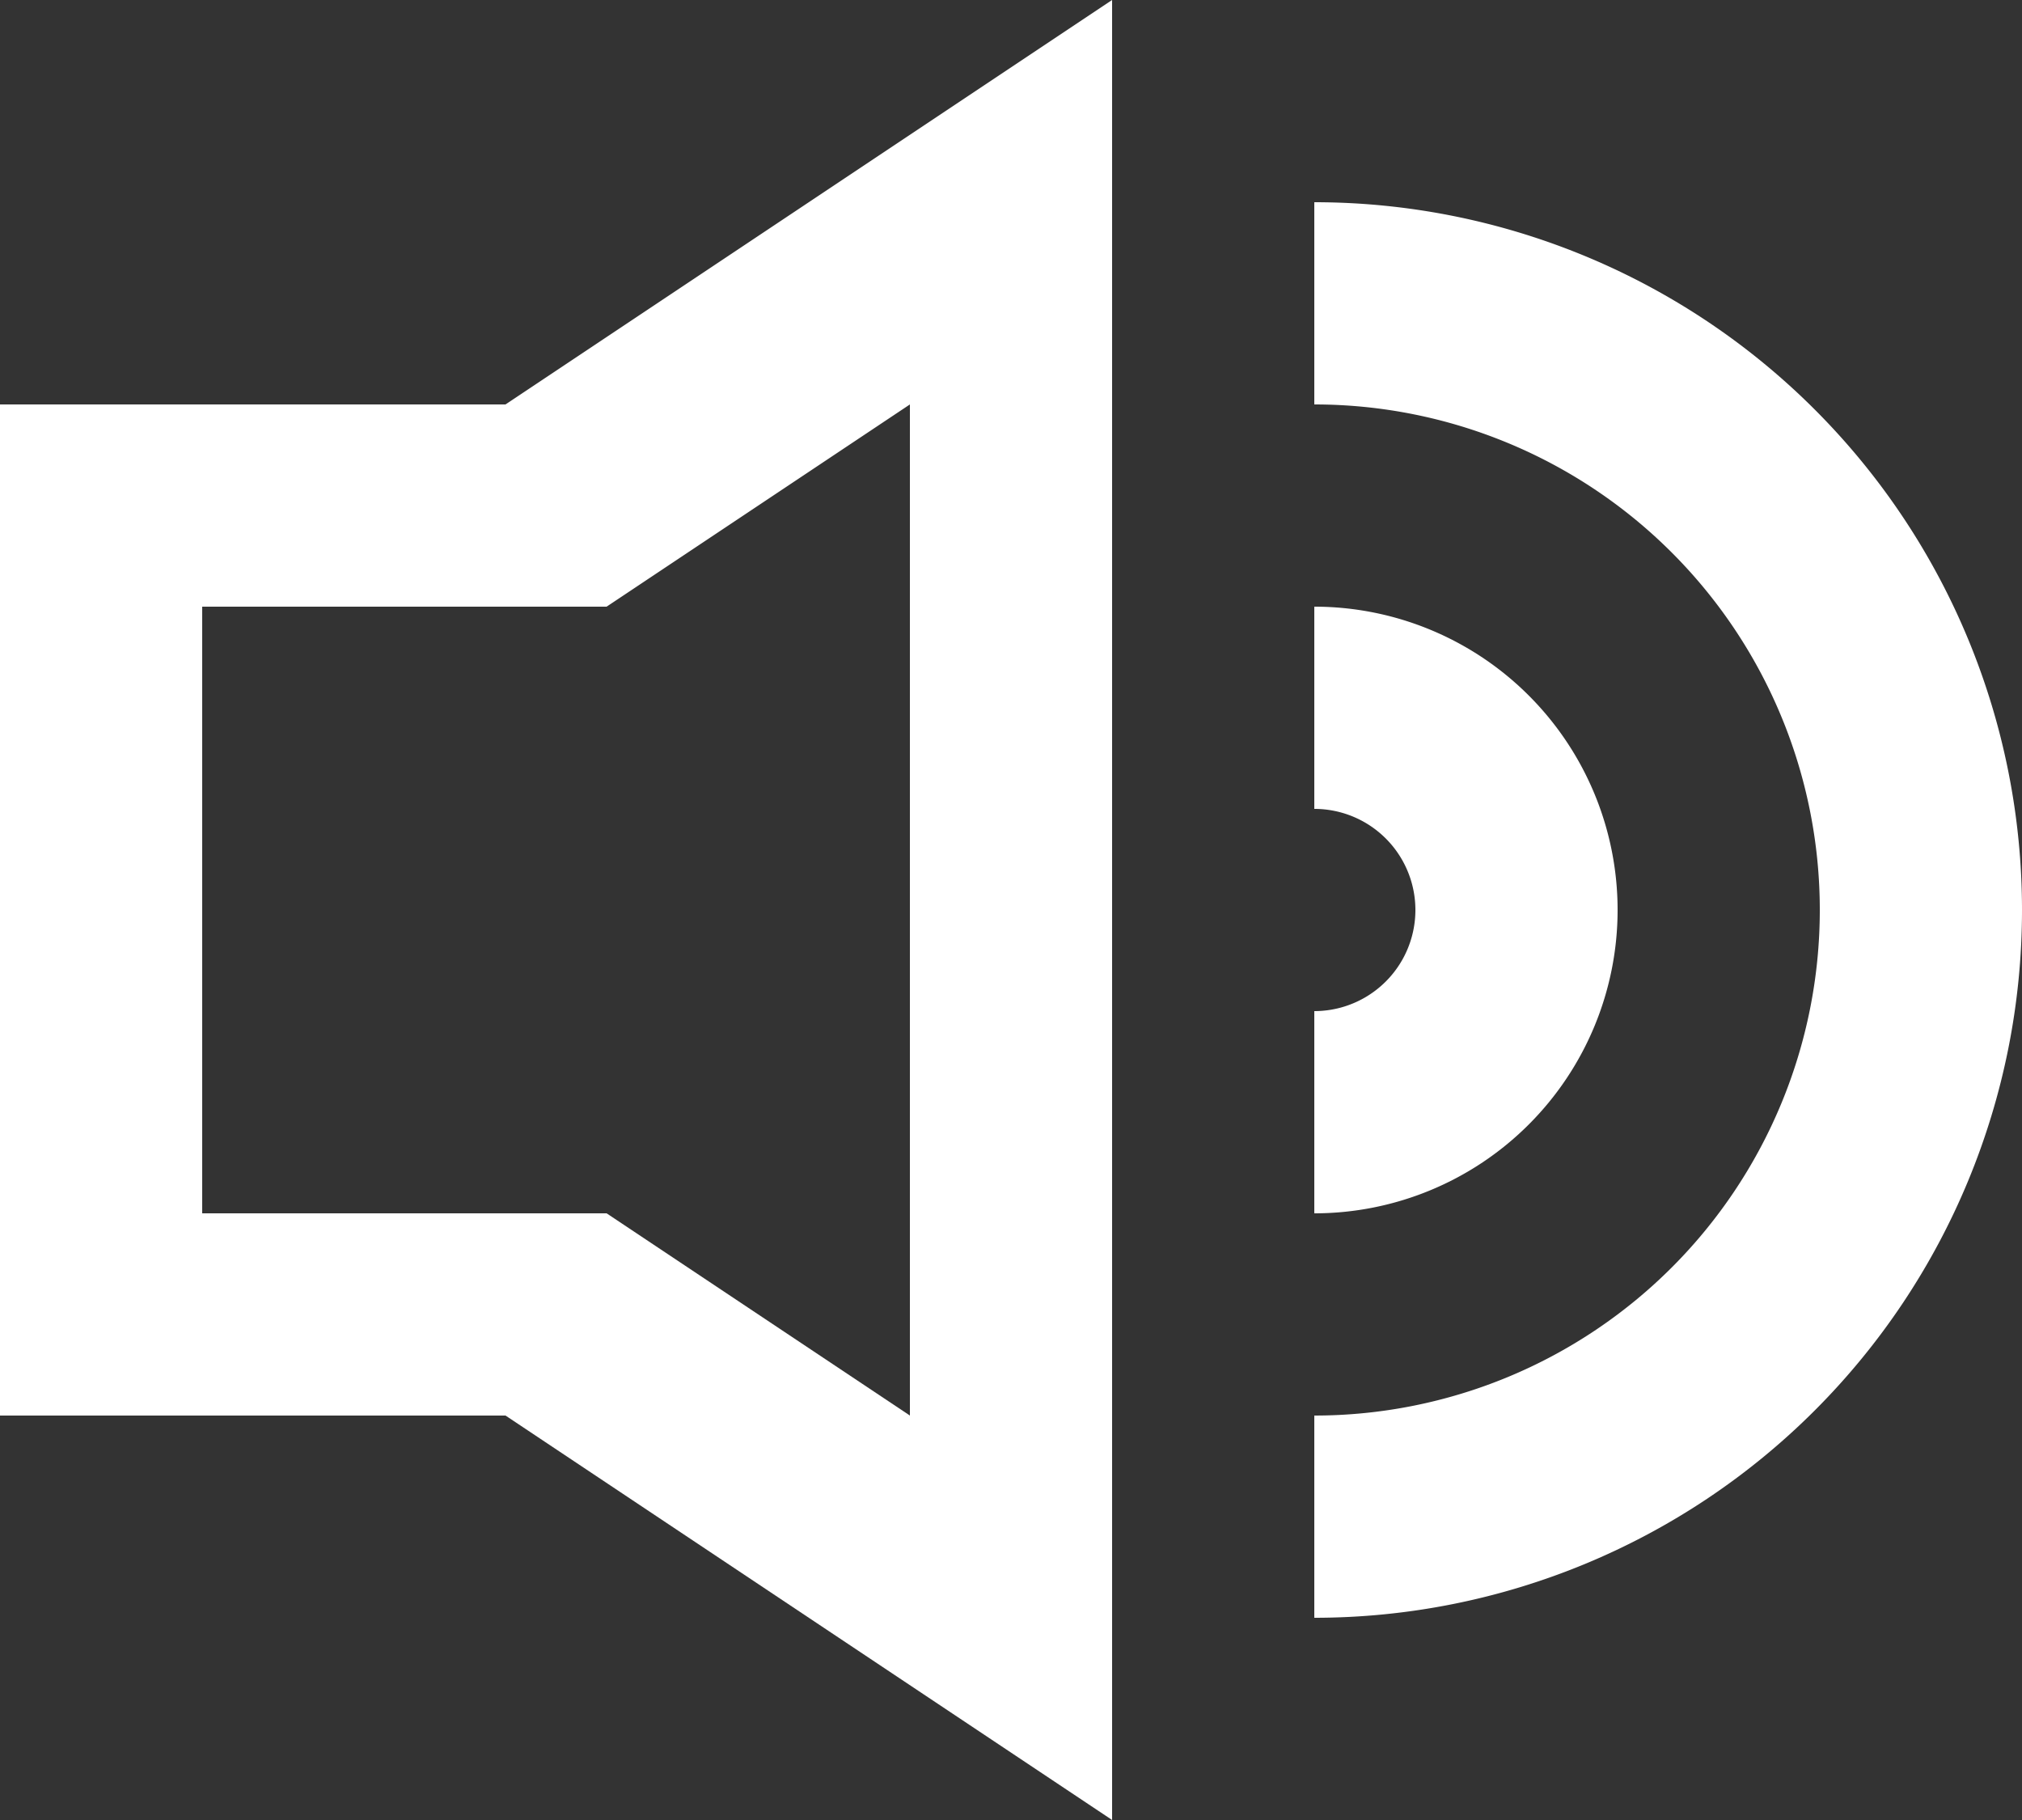 <svg viewBox="0 0 20 18" xmlns="http://www.w3.org/2000/svg" fill="#fff"><rect x="0" y="0" width="20" height="18" fill="#333333" stroke="none"/><defs><style>@keyframes b{0%,to{opacity:1}66%{opacity:.3}} .w {animation:b 1s ease-in-out infinite running}</style></defs><path d="M13 8v2a1 1 0 000-2zm0 4V6a3 3 0 010 6z" class="w"/><path d="M13 13v1a5 5 0 000-10v1-3a7 7 0 010 14v-3z" class="w" style="animation-delay:.2s"/><path d="M11 0v18l-6-4H0V4h5l6-4zM9 4L6 6H2v6h4l3 2V4z"/></svg>